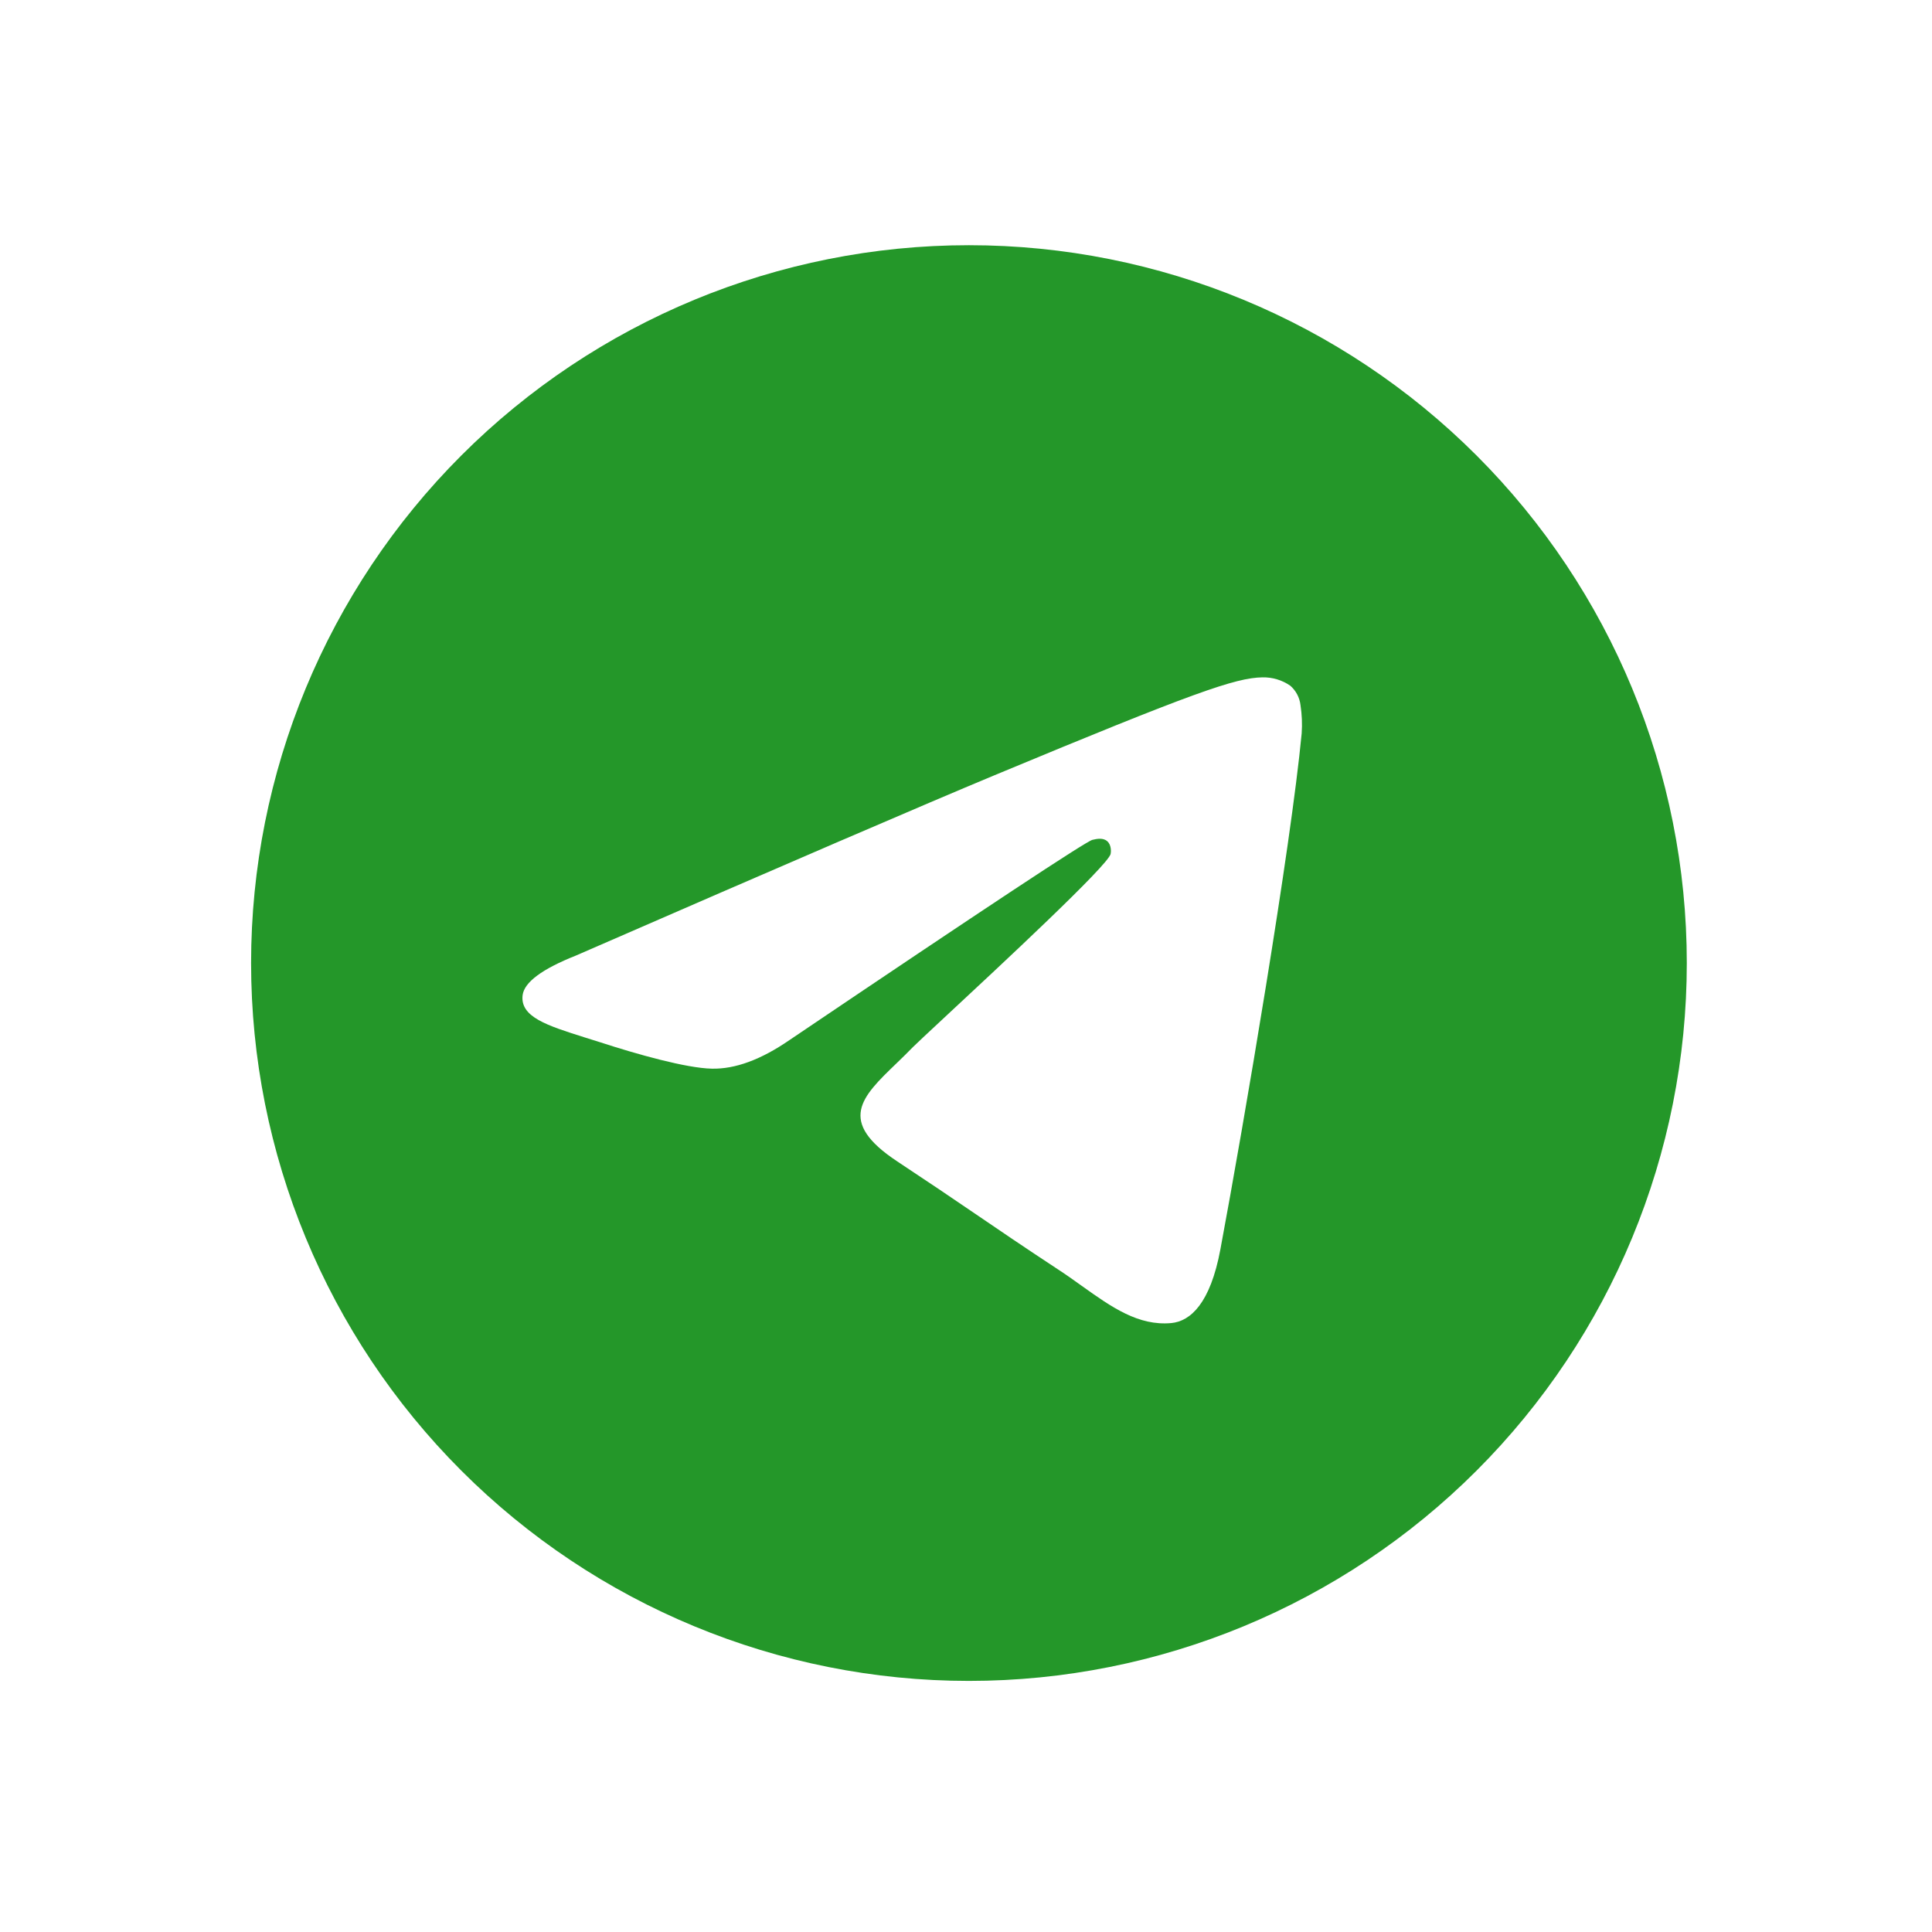 <svg width="109" height="109" viewBox="0 0 109 109" fill="none" xmlns="http://www.w3.org/2000/svg">
<path d="M95.166 54.334C95.166 65.075 90.899 75.377 83.304 82.972C75.709 90.567 65.407 94.834 54.666 94.834C43.925 94.834 33.623 90.567 26.028 82.972C18.433 75.377 14.166 65.075 14.166 54.334C14.166 43.593 18.433 33.291 26.028 25.696C33.623 18.101 43.925 13.834 54.666 13.834C65.407 13.834 75.709 18.101 83.304 25.696C90.899 33.291 95.166 43.593 95.166 54.334V54.334ZM56.119 43.733C52.18 45.373 44.303 48.765 32.497 53.909C30.584 54.668 29.576 55.417 29.485 56.146C29.333 57.377 30.877 57.862 32.978 58.526L33.864 58.804C35.93 59.477 38.714 60.262 40.157 60.292C41.473 60.323 42.936 59.786 44.551 58.672C55.582 51.226 61.278 47.464 61.632 47.383C61.885 47.322 62.239 47.252 62.472 47.464C62.71 47.672 62.685 48.072 62.66 48.178C62.508 48.831 56.448 54.461 53.314 57.377C52.337 58.288 51.644 58.931 51.502 59.078C51.19 59.397 50.873 59.711 50.55 60.019C48.627 61.872 47.189 63.259 50.626 65.527C52.282 66.621 53.608 67.517 54.929 68.418C56.367 69.4 57.805 70.377 59.668 71.602C60.139 71.906 60.594 72.235 61.035 72.549C62.71 73.744 64.224 74.817 66.082 74.645C67.165 74.543 68.284 73.531 68.851 70.493C70.193 63.32 72.83 47.783 73.438 41.379C73.475 40.847 73.453 40.312 73.372 39.784C73.324 39.359 73.118 38.967 72.795 38.686C72.334 38.368 71.785 38.203 71.225 38.215C69.707 38.24 67.363 39.055 56.119 43.733V43.733Z" fill="#249729"/>
</svg>

